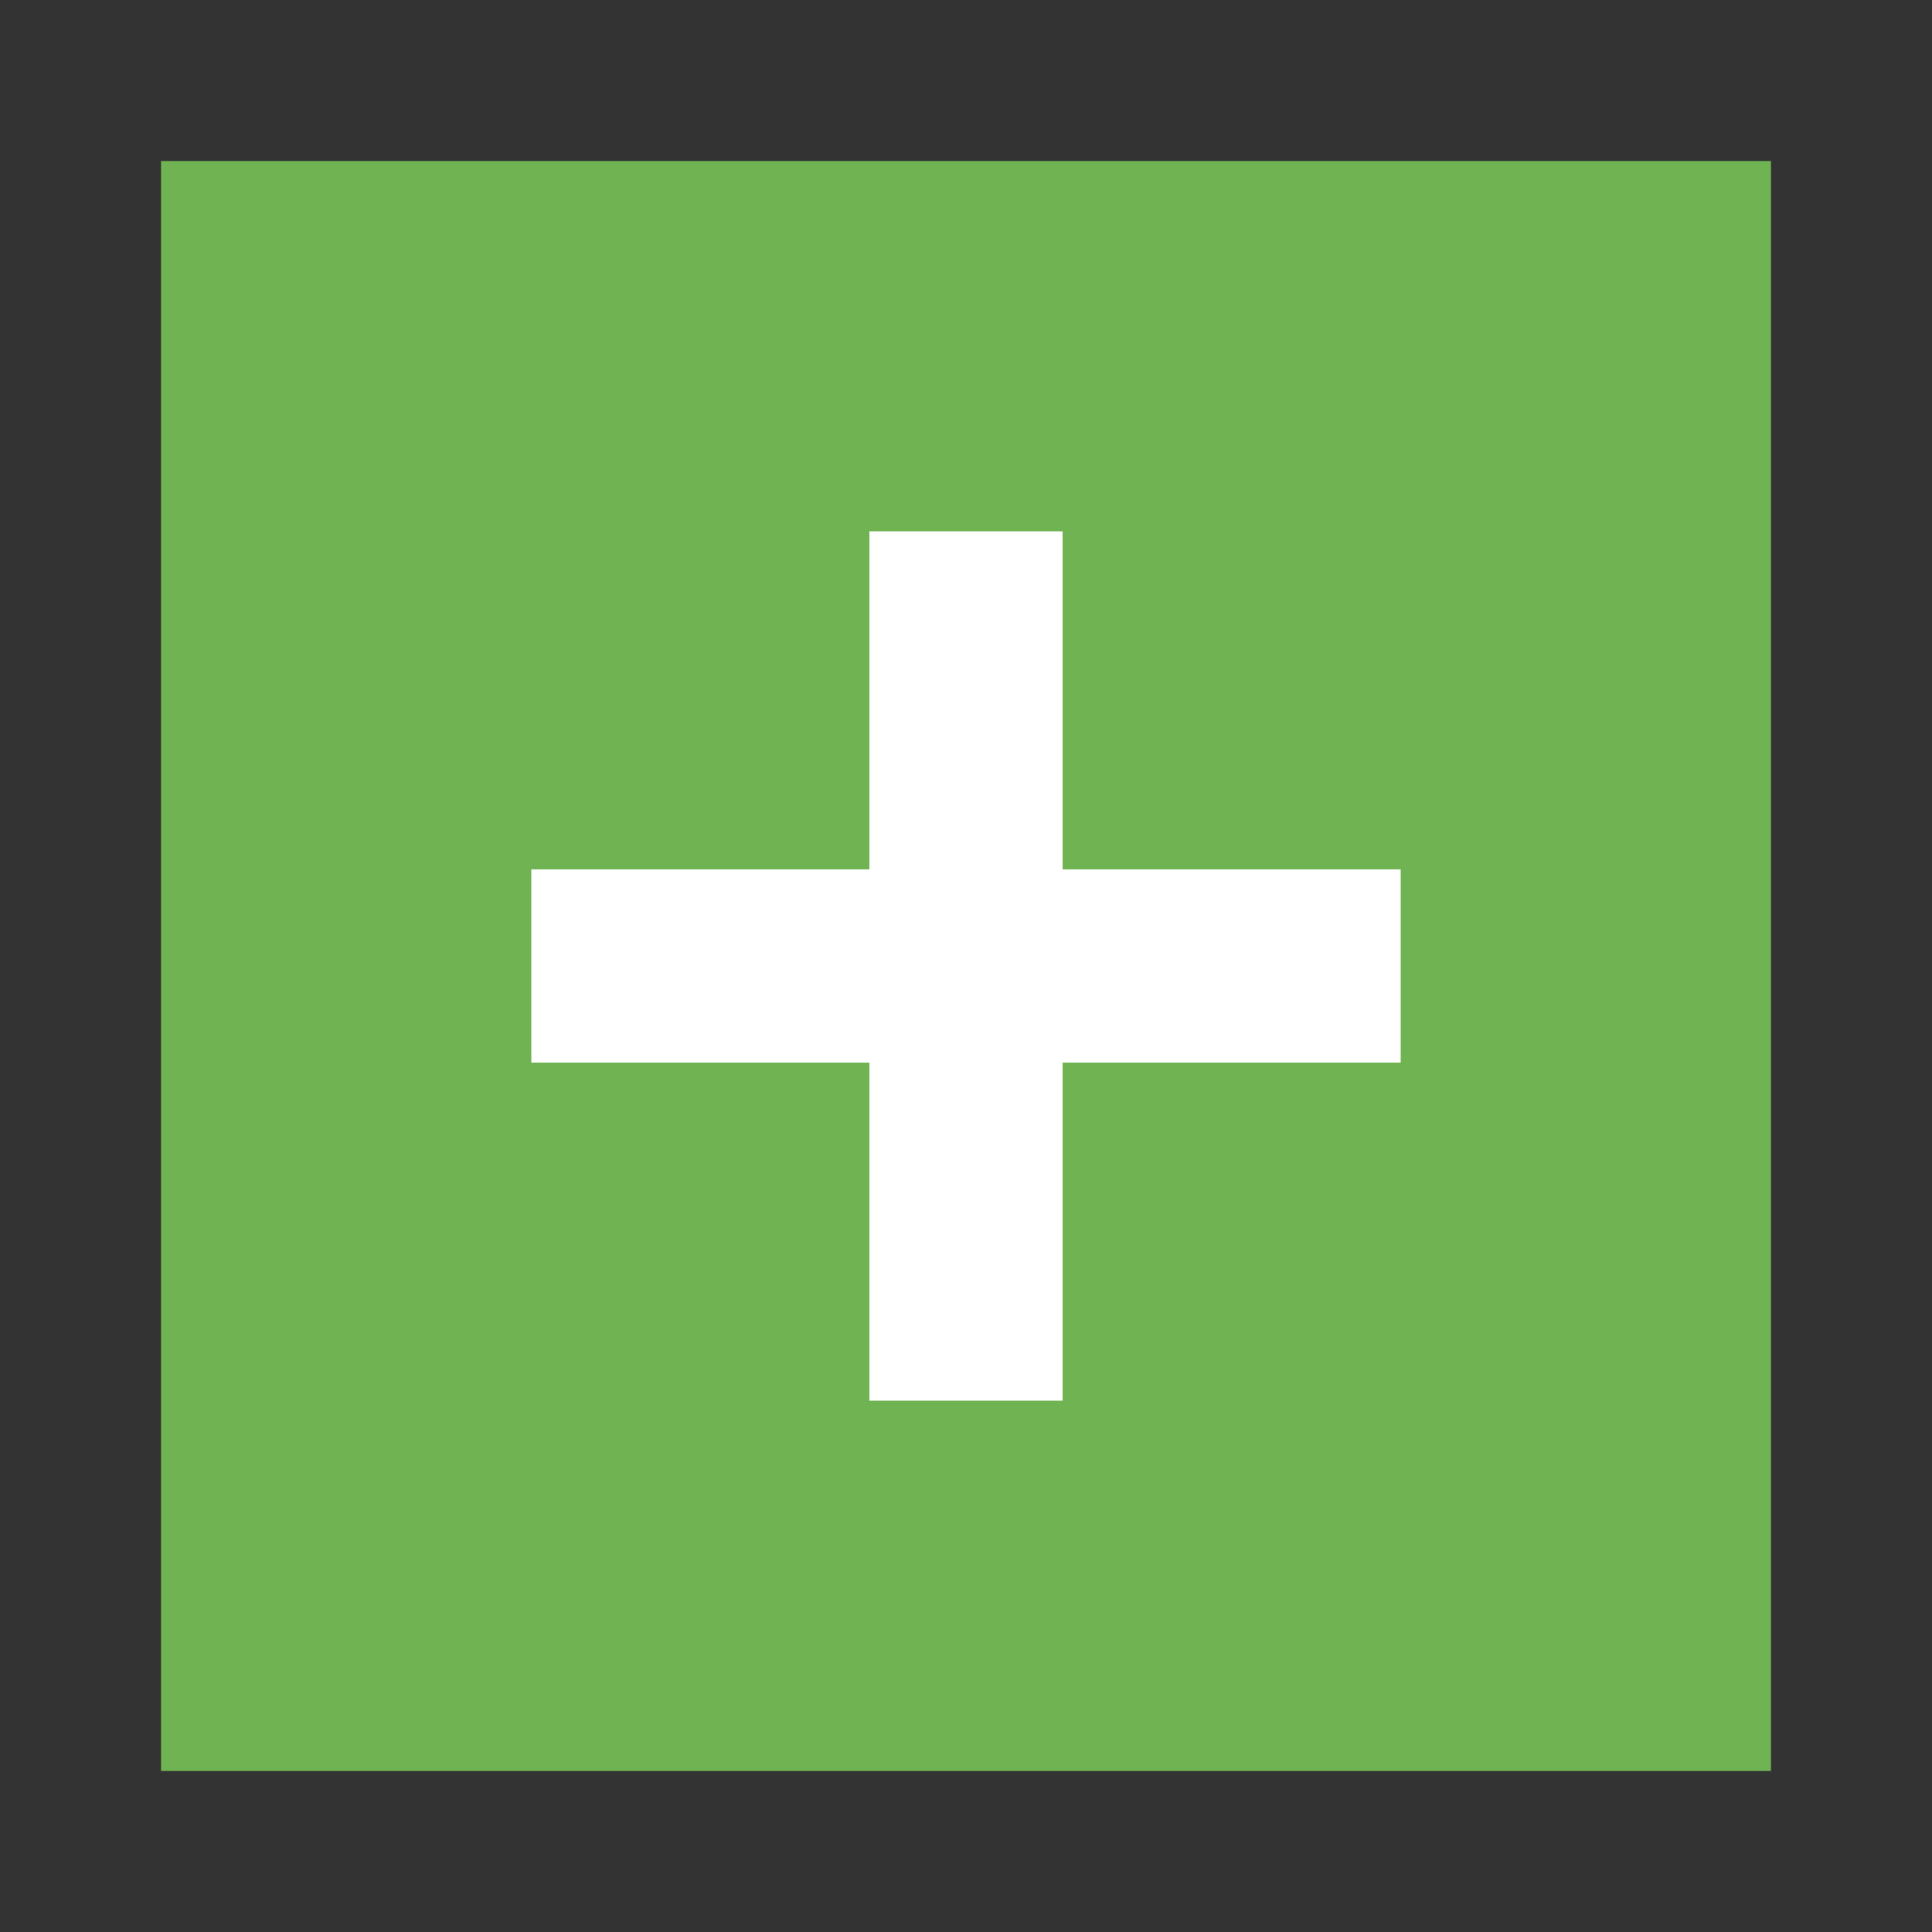 <?xml version="1.0" encoding="utf-8"?>
<!-- Generator: Adobe Illustrator 19.0.0, SVG Export Plug-In . SVG Version: 6.00 Build 0)  -->
<svg version="1.1" id="a6bf899f-556f-430d-90a0-d989f2781e46"
	 xmlns="http://www.w3.org/2000/svg" xmlns:xlink="http://www.w3.org/1999/xlink" x="0px" y="0px" viewBox="-112 114 24 24"
	 style="enable-background:new -112 114 24 24;" xml:space="preserve">
<rect x="-112" y="114" width="24" height="24" fill="#333333" stroke="none"/>
<style type="text/css">
	.st0{fill:#6FB353;}
	.st1{fill:#FFFFFF;}
</style>
<title>S</title>
<rect x="-110" y="116" class="st0" width="20" height="20"/>
<polygon class="st1" points="-94.6,124.8 -98.8,124.8 -98.8,120.6 -101.2,120.6 -101.2,124.8 -105.4,124.8 -105.4,127.2 
	-101.2,127.2 -101.2,131.4 -98.8,131.4 -98.8,127.2 -94.6,127.2 "/>
</svg>
